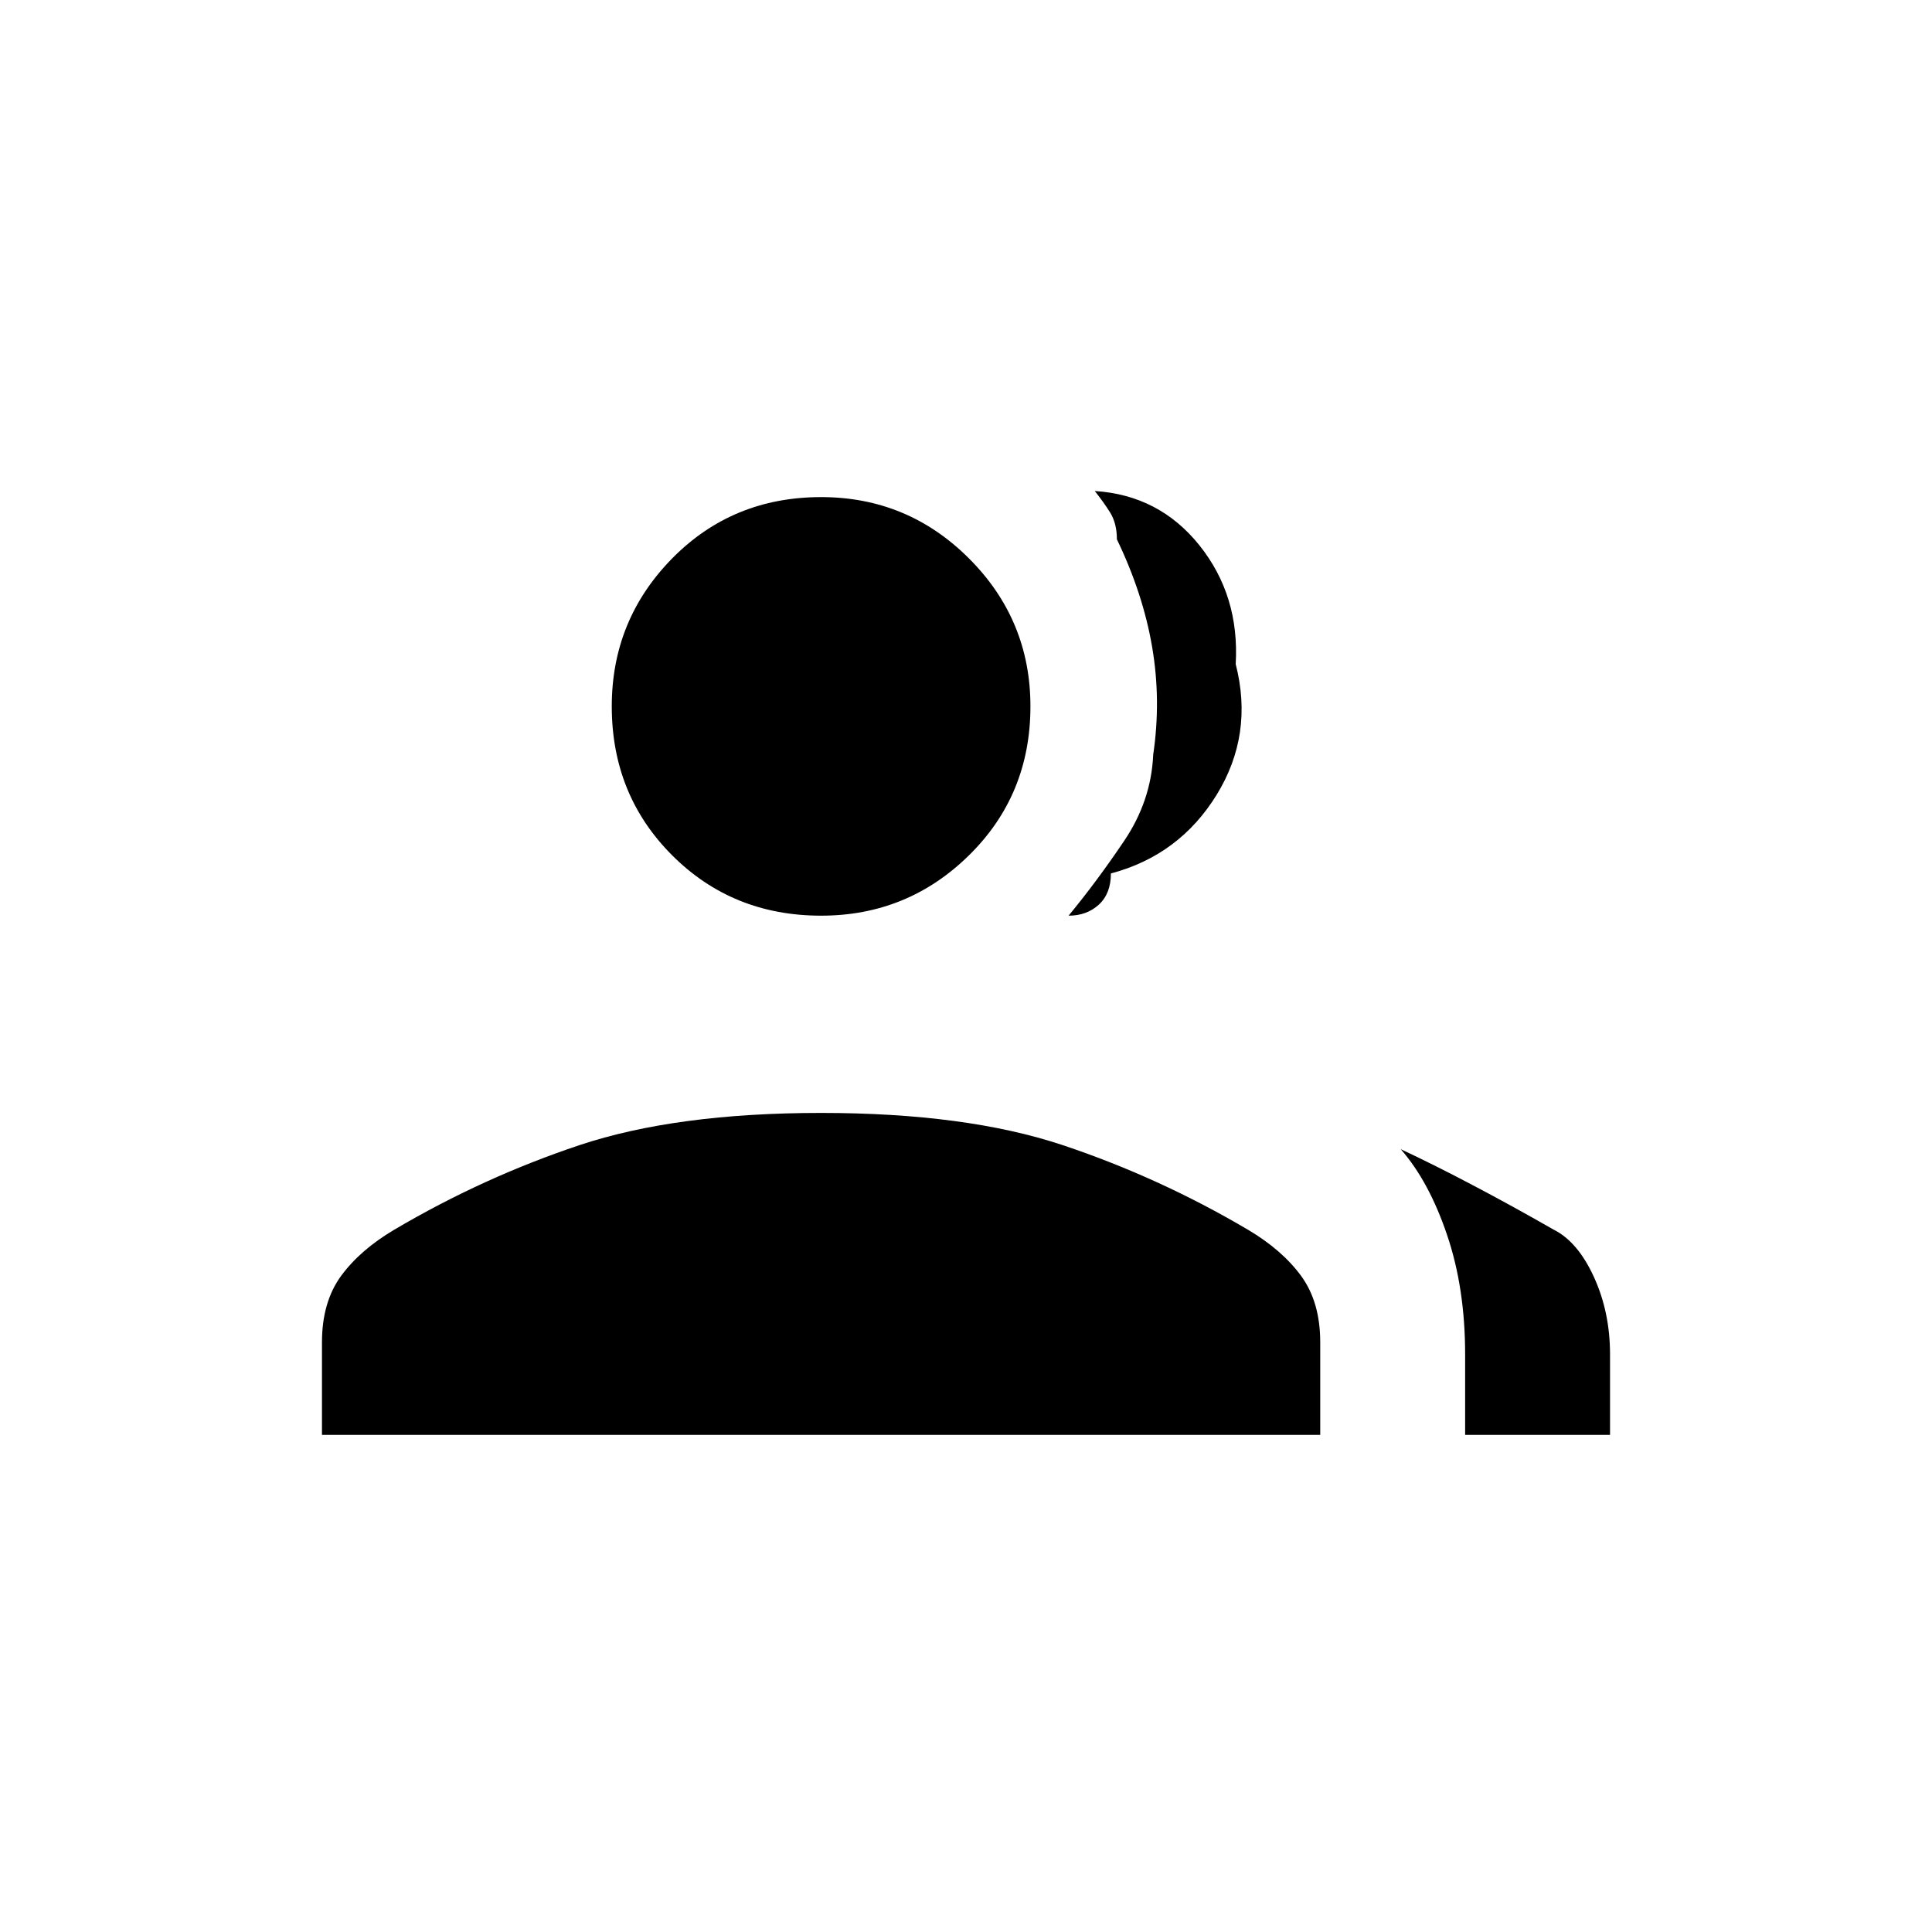<svg xmlns="http://www.w3.org/2000/svg" height="20" width="20"><path d="M3.333 14.854v-.958q0-.417.198-.688.198-.27.552-.479Q5 12.188 6 11.854q1-.333 2.5-.333t2.5.333q1 .334 1.917.875.354.209.552.479.198.271.198.688v.958Zm11.834 0v-.833q0-.688-.188-1.24-.187-.552-.479-.885.354.166.75.375.396.208.833.458.25.125.417.49.167.364.167.802v.833ZM8.5 9.479q-.917 0-1.542-.625t-.625-1.542q0-.895.625-1.531.625-.635 1.542-.635.896 0 1.531.635.636.636.636 1.531 0 .917-.636 1.542-.635.625-1.531.625Zm2.562 0q.292-.354.573-.771.282-.416.303-.896.083-.562-.011-1.114t-.365-1.115q0-.166-.072-.281-.073-.114-.157-.219.667.042 1.084.563.416.521.375 1.229.187.729-.198 1.354-.386.625-1.094.813 0 .208-.125.323-.125.114-.313.114Z"/></svg>